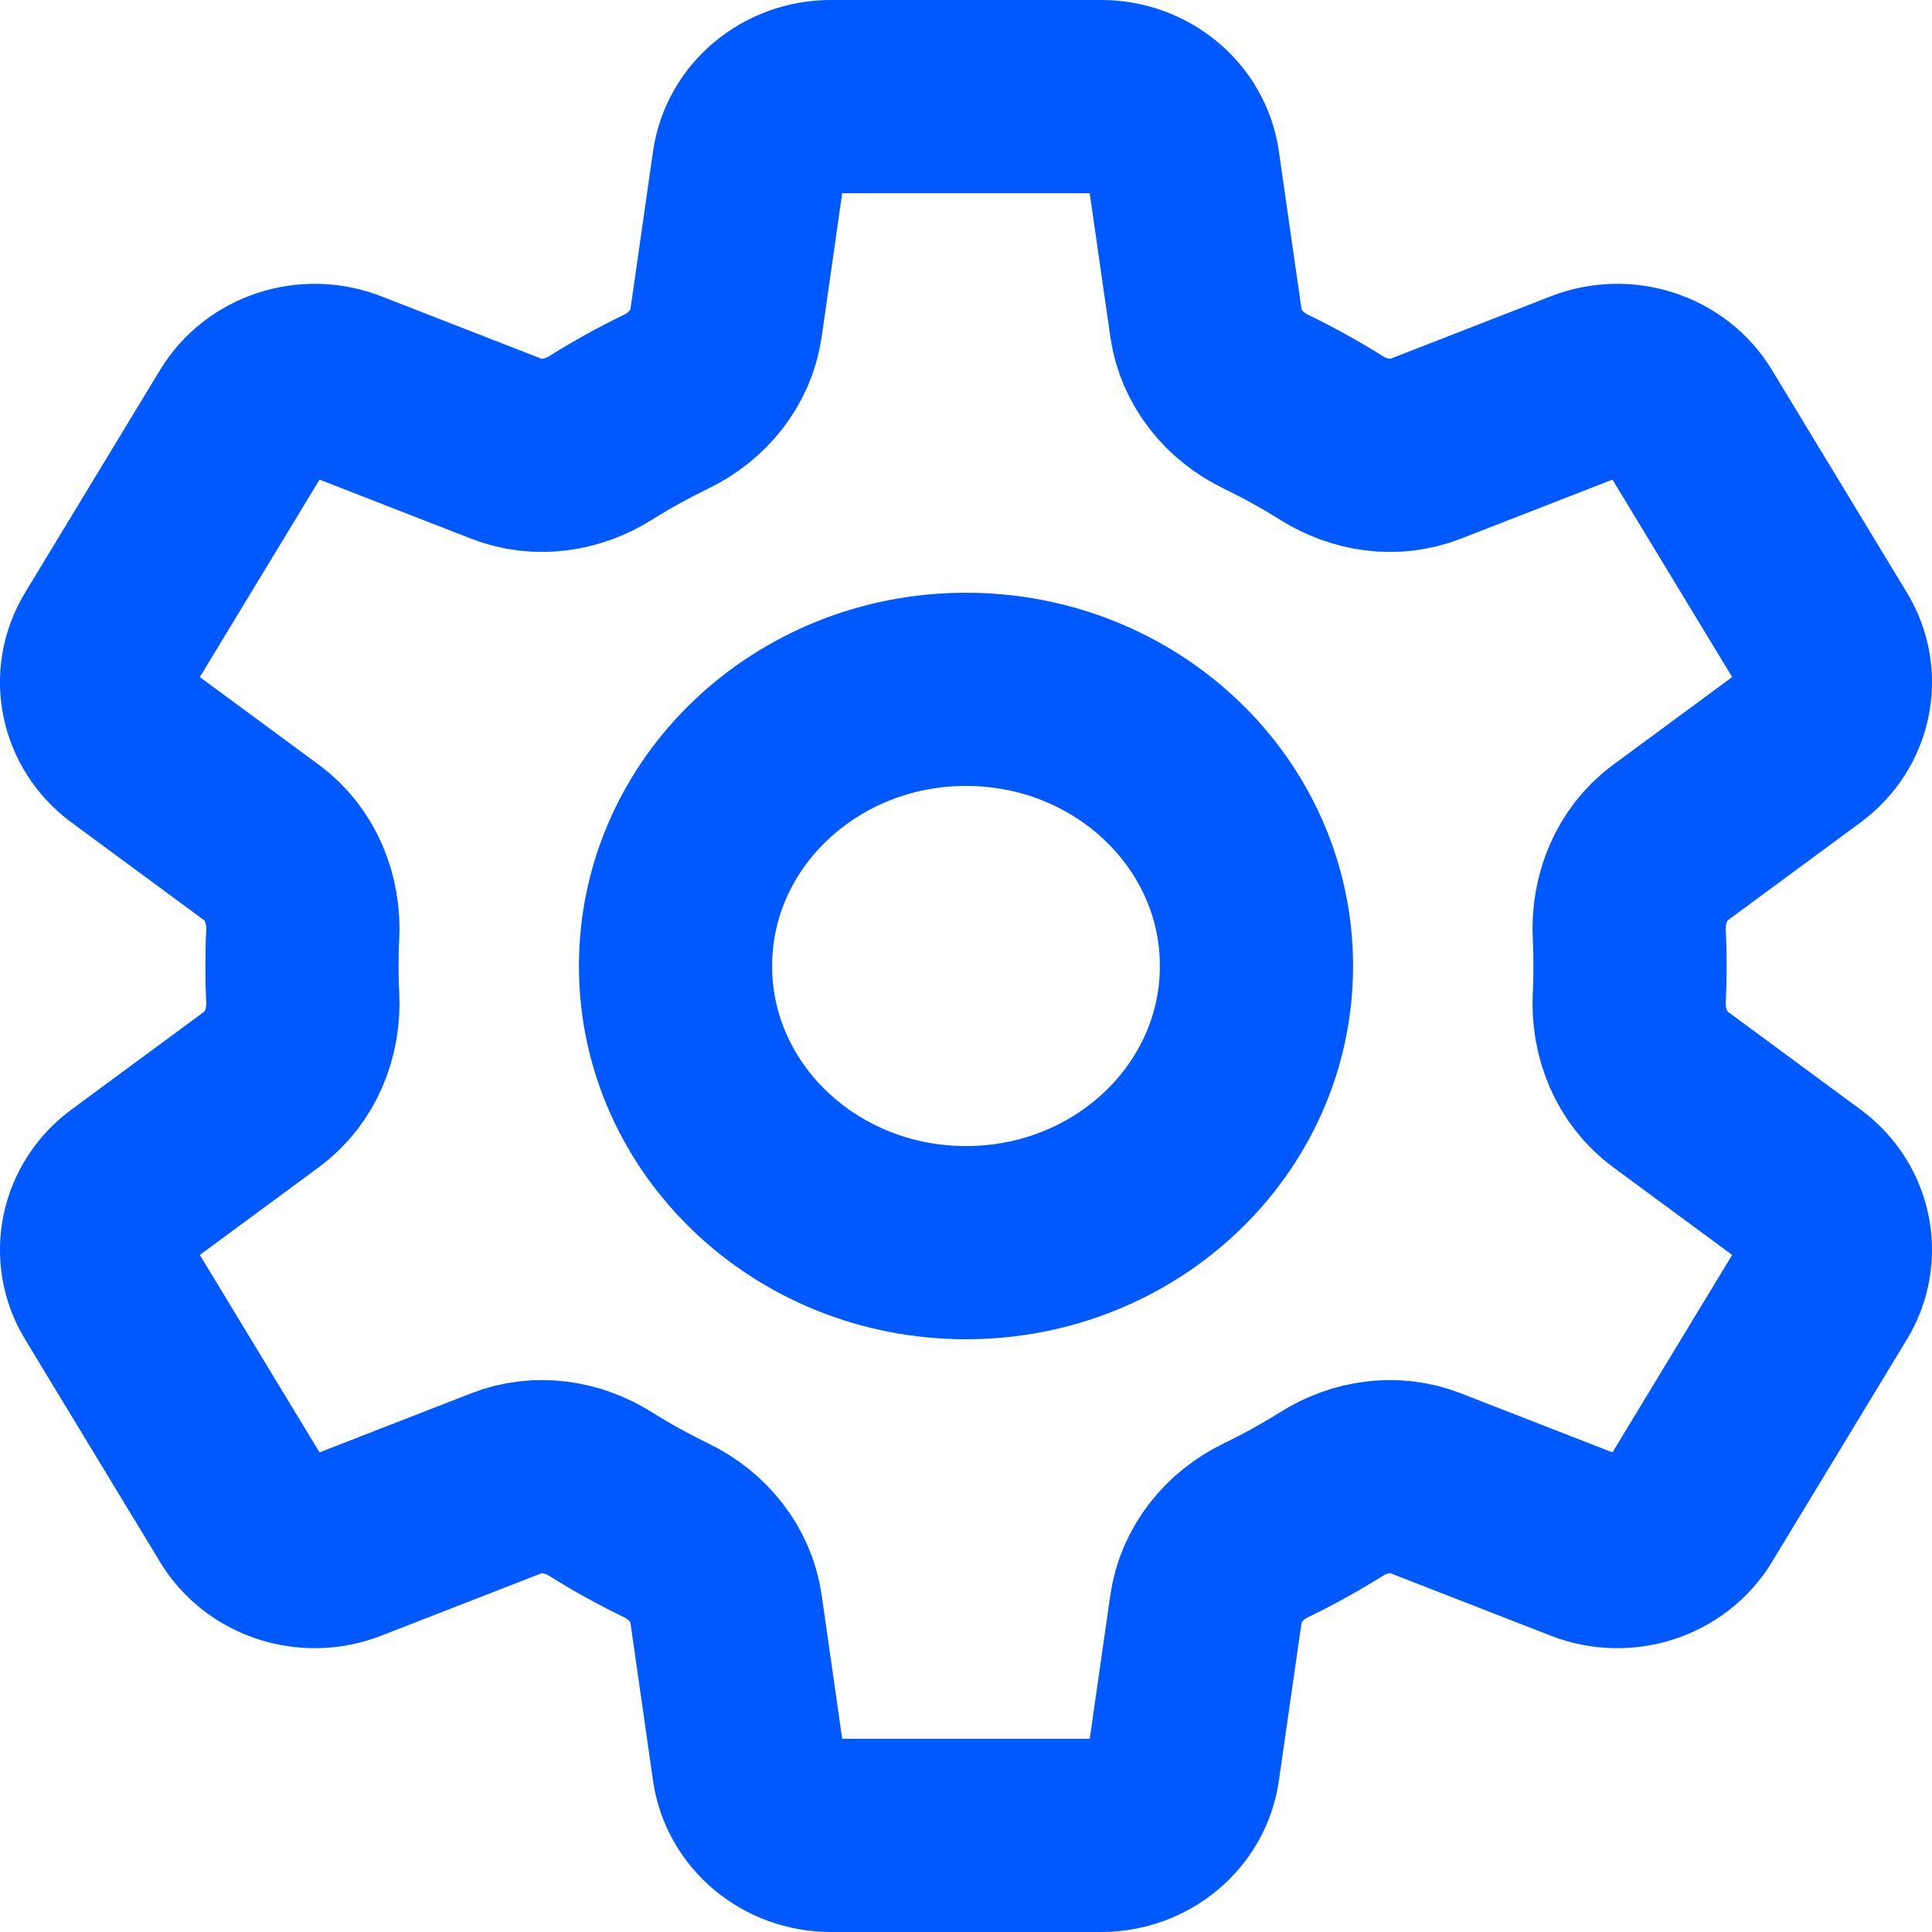 <svg width="20" height="20" viewBox="0 0 20 20" fill="none" xmlns="http://www.w3.org/2000/svg">
<path fill-rule="evenodd" clip-rule="evenodd" d="M11.398 1C11.828 1 12.191 1.302 12.249 1.708L12.484 3.345C12.535 3.704 12.78 4.002 13.106 4.159C13.339 4.272 13.565 4.397 13.782 4.533C14.074 4.717 14.434 4.771 14.756 4.646L16.417 3.999C16.815 3.844 17.272 3.993 17.487 4.347L18.885 6.653C19.1 7.007 19.007 7.458 18.667 7.709L17.29 8.724C16.993 8.944 16.847 9.309 16.866 9.678C16.872 9.785 16.874 9.892 16.874 10C16.874 10.108 16.872 10.215 16.866 10.322C16.847 10.691 16.993 11.056 17.29 11.276L18.667 12.291C18.709 12.322 18.748 12.357 18.783 12.394C19.025 12.653 19.073 13.037 18.885 13.347L17.487 15.653C17.272 16.007 16.815 16.156 16.417 16.001L14.756 15.354C14.434 15.229 14.074 15.283 13.782 15.467C13.565 15.603 13.339 15.728 13.106 15.841C12.78 15.998 12.535 16.296 12.484 16.655L12.249 18.292C12.191 18.698 11.828 19 11.398 19H8.602C8.172 19 7.809 18.698 7.75 18.292L7.516 16.655C7.465 16.296 7.22 15.998 6.894 15.841C6.661 15.728 6.435 15.603 6.218 15.467C5.926 15.283 5.566 15.229 5.244 15.354L3.583 16.001C3.185 16.156 2.728 16.007 2.513 15.653L1.115 13.347C0.9 12.993 0.993 12.542 1.333 12.291L2.71 11.276C3.007 11.056 3.153 10.691 3.134 10.322C3.128 10.215 3.126 10.108 3.126 10C3.126 9.892 3.128 9.785 3.134 9.678C3.153 9.309 3.007 8.944 2.71 8.724L1.333 7.709C0.993 7.458 0.9 7.007 1.115 6.653L2.513 4.347C2.728 3.993 3.185 3.844 3.583 3.999L5.244 4.646C5.566 4.771 5.926 4.717 6.218 4.533C6.435 4.397 6.661 4.272 6.894 4.159C7.22 4.002 7.465 3.704 7.516 3.345L7.75 1.708C7.809 1.302 8.172 1 8.602 1H11.398ZM13.007 10C13.007 11.582 11.661 12.864 10 12.864C8.339 12.864 6.993 11.582 6.993 10C6.993 8.418 8.339 7.136 10 7.136C11.661 7.136 13.007 8.418 13.007 10Z" stroke="#0059FF" stroke-width="2" stroke-linejoin="round"/>
</svg>
